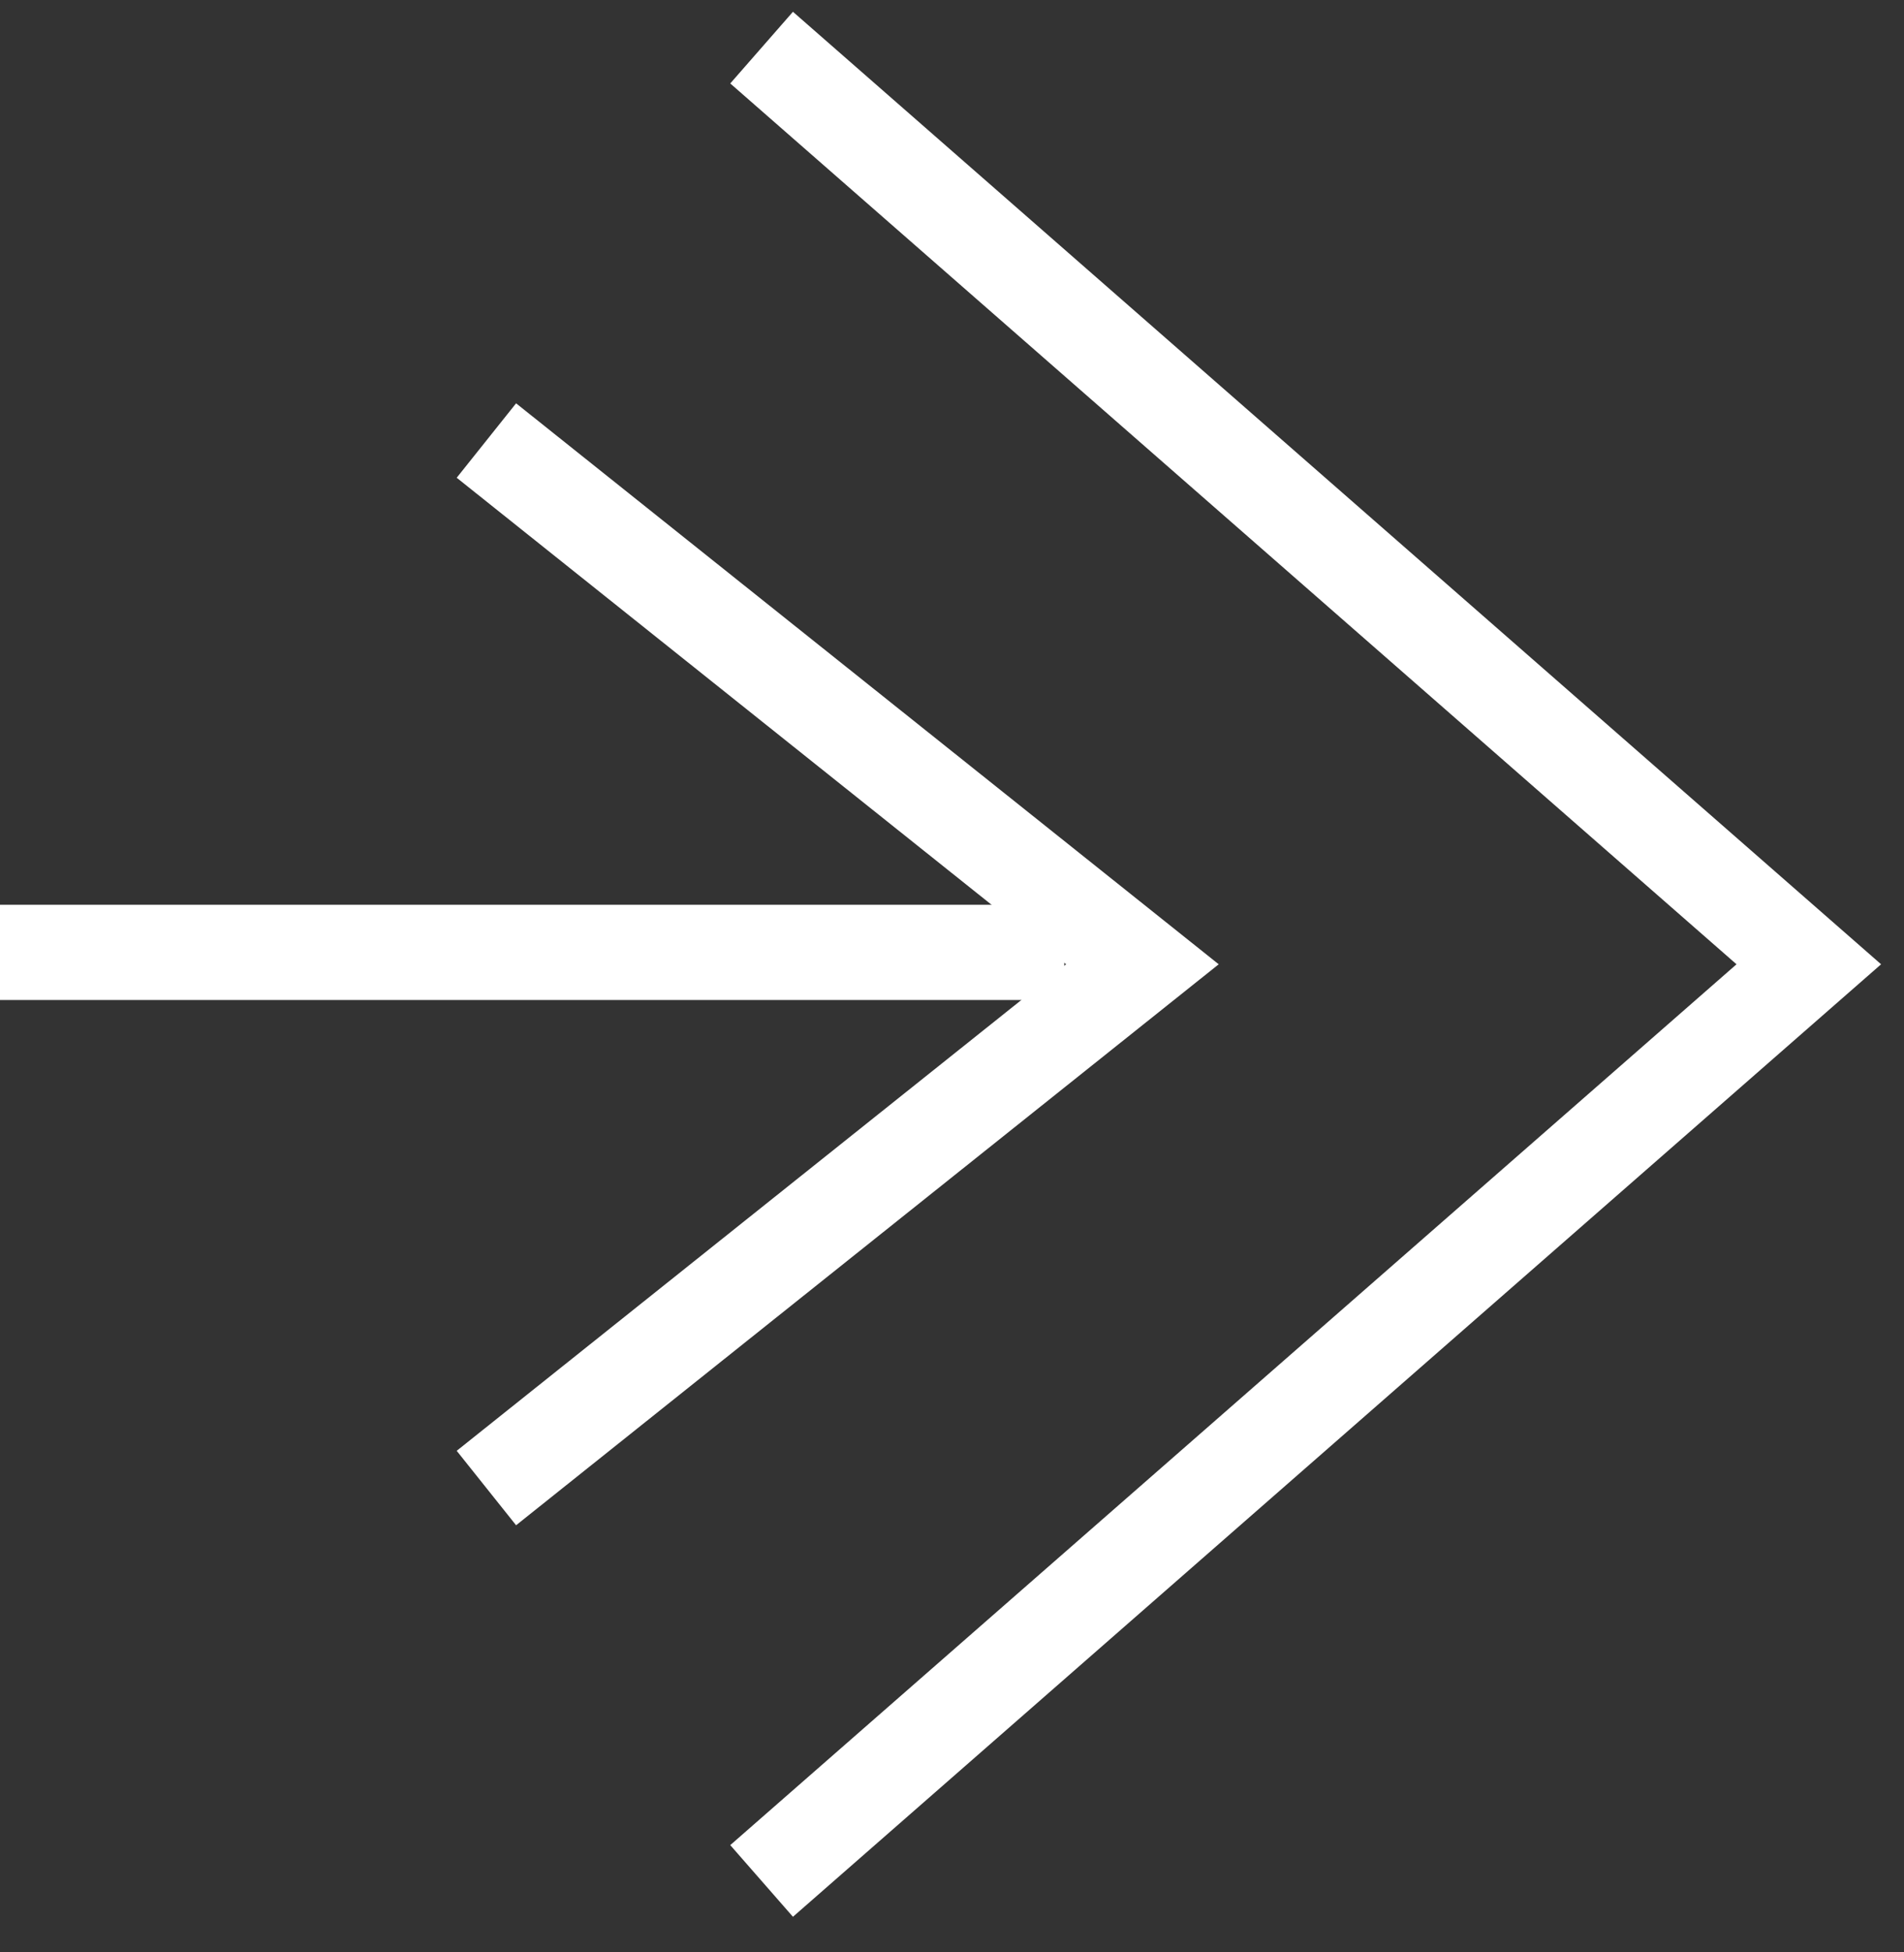<svg width="40px" height="41px" viewBox="0 0 40 41" version="1.1" xmlns="http://www.w3.org/2000/svg" xmlns:xlink="http://www.w3.org/1999/xlink">
    <rect x="0" y="0" width="40" height="41" fill="#333333" stroke="none"/>
    <g id="Page-1" stroke="none" stroke-width="1" fill="none" fill-rule="evenodd">
        <g id="4.1:-Tracks---Lightbox" transform="translate(-1221, -437)" stroke-width="2" stroke="#FFFFFF">
            <g id="Image-Lightbox">
                <g id="Icon:-Right-arrow" transform="translate(1221, 438)">
                    <polyline id="Icon:-right-arrow" points="16 38.5 38 19.25 16 0"></polyline>
                    <polyline id="Icon:-right-arrow-Copy-2" stroke-linecap="square" points="11 29.625 24 19.25 11 8.875"></polyline>
                    <path d="M22.359,19 L0,19" id="Path-3"></path>
                </g>
            </g>
        </g>
    </g>
</svg>

